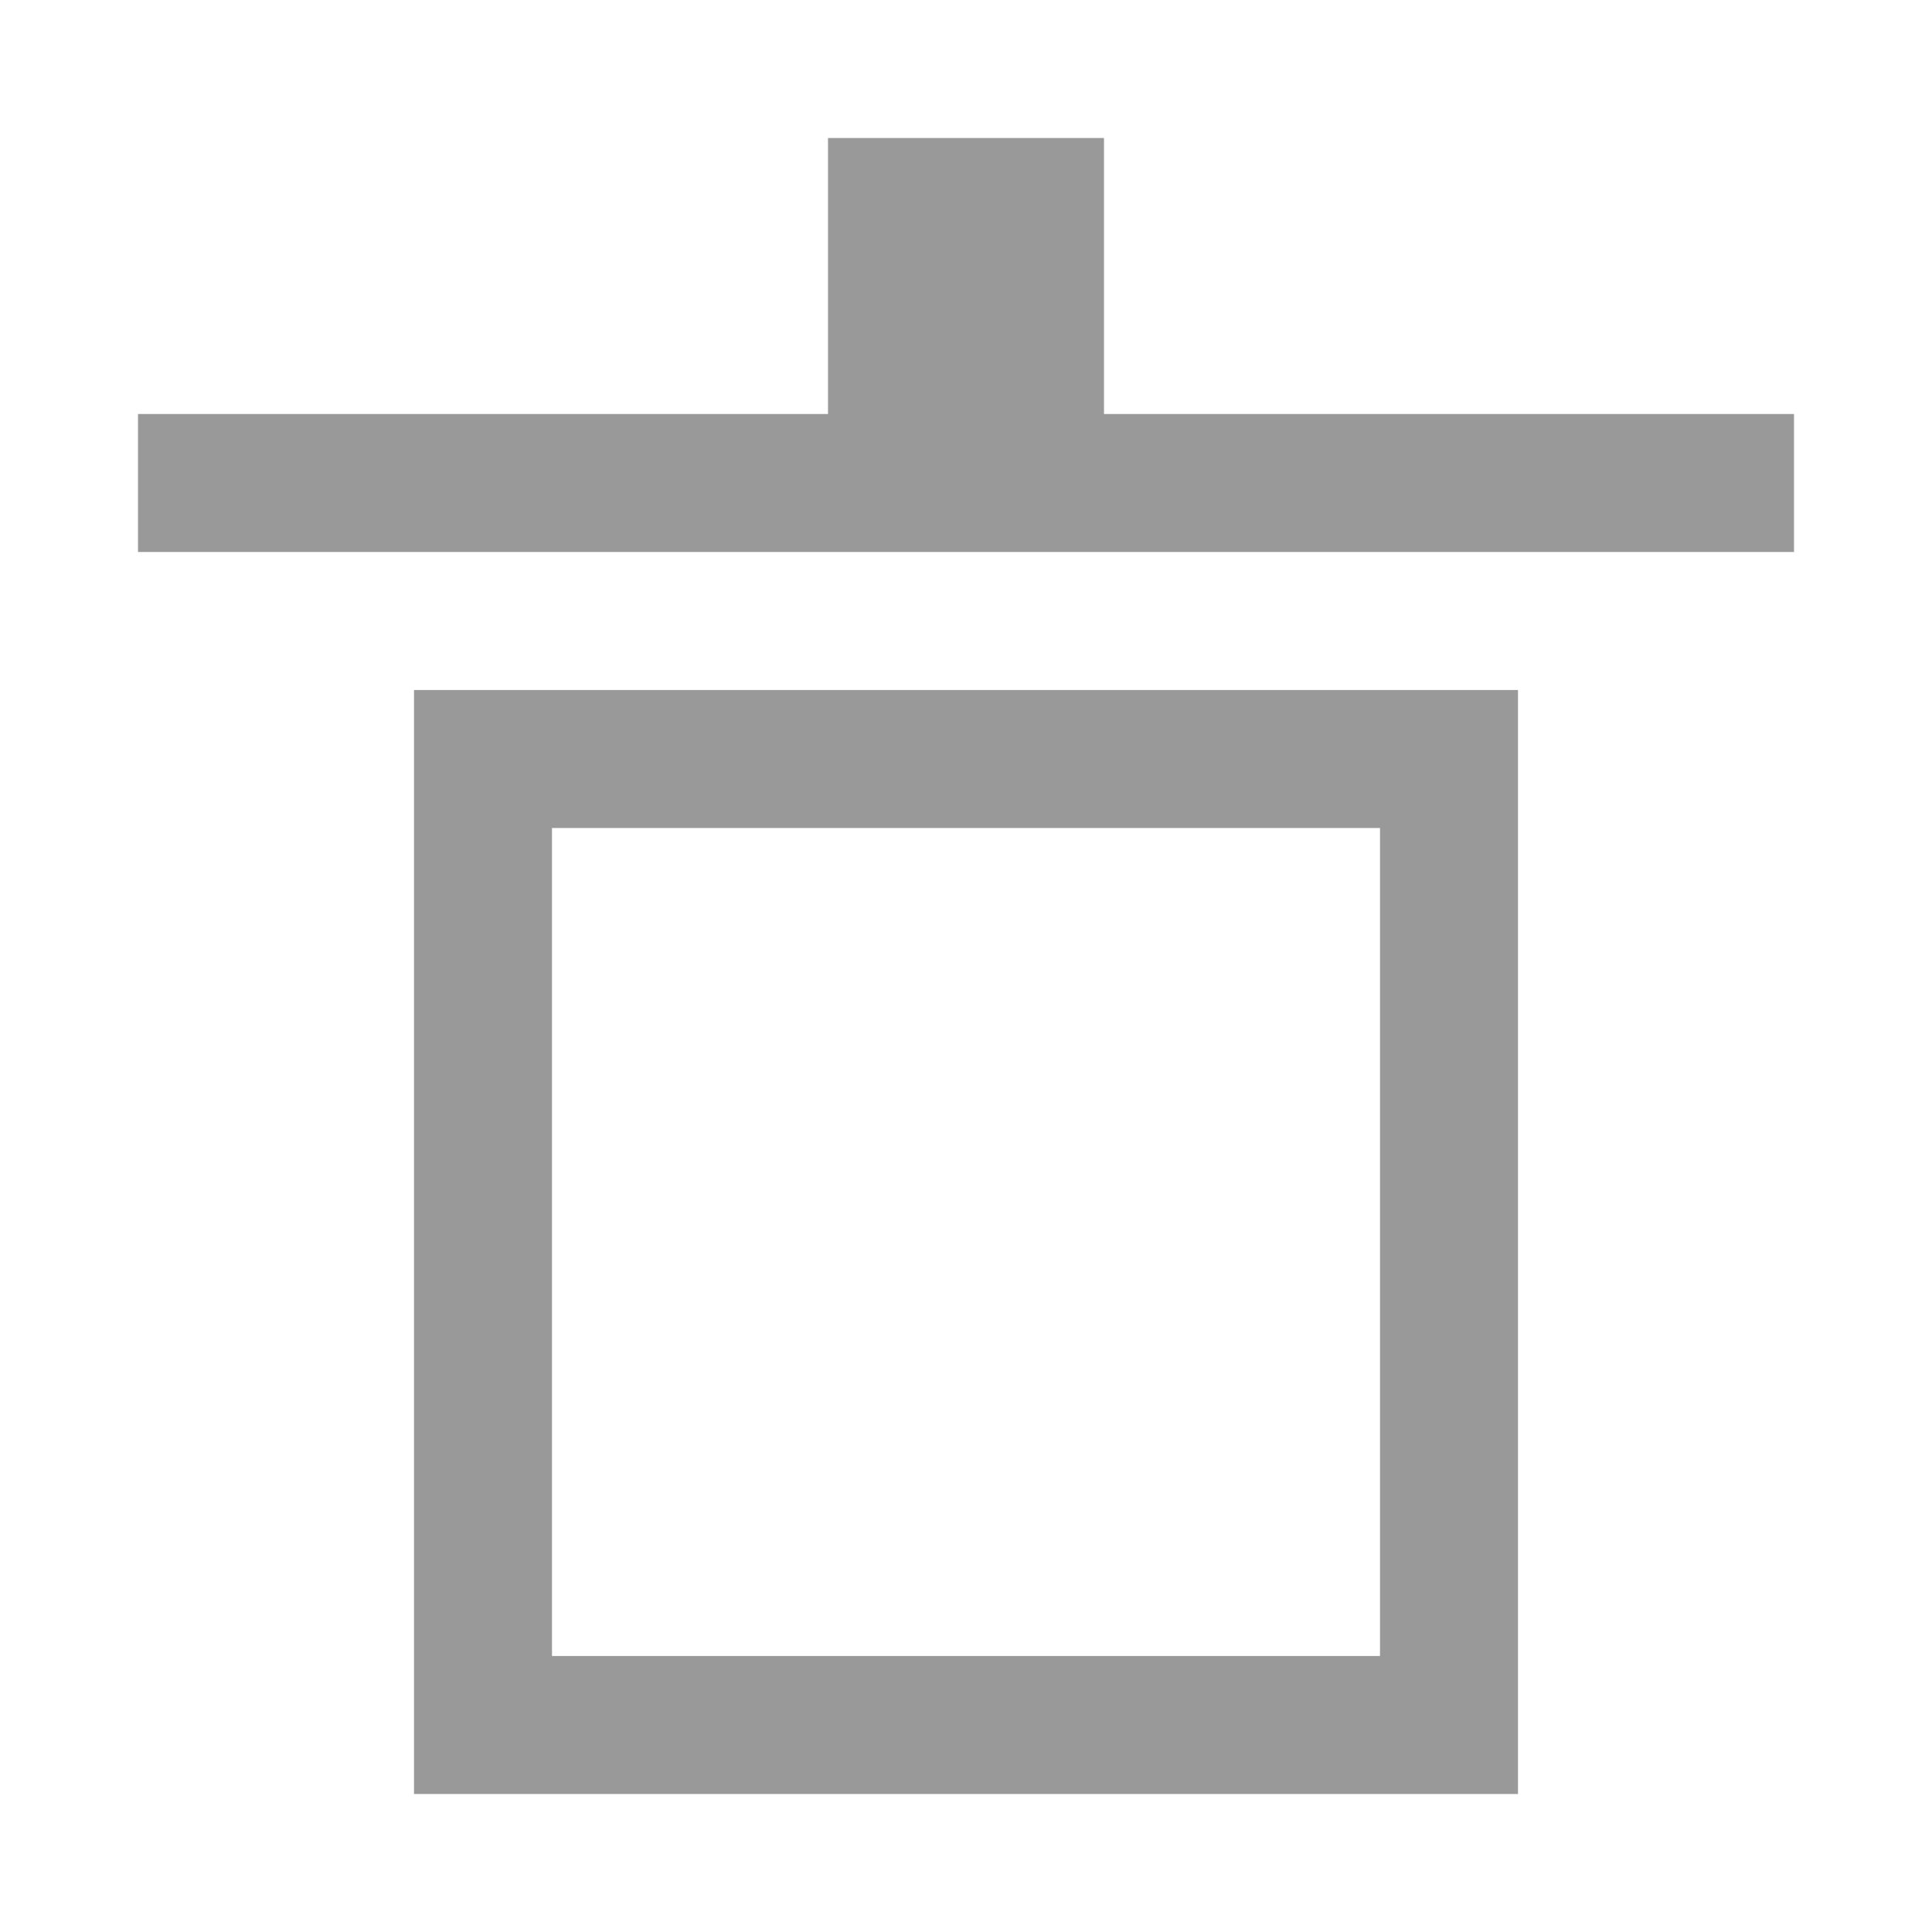 <?xml version="1.0" encoding="UTF-8" standalone="no"?>
<svg width="14px" height="14px" viewBox="0 0 14 14" version="1.1" xmlns="http://www.w3.org/2000/svg" xmlns:xlink="http://www.w3.org/1999/xlink">
    <!-- Generator: Sketch 47.1 (45422) - http://www.bohemiancoding.com/sketch -->
    <title>场景图标/更多/删除+TrashSmallGray</title>
    <desc>Created with Sketch.</desc>
    <defs></defs>
    <g id="Symbols" stroke="none" stroke-width="1" fill="none" fill-rule="evenodd">
        <g id="场景图标/更多/删除+TrashSmallGray" fill="#999999">
            <path d="M6,1 L8,1 L8,3 L6,3 L6,1 Z M1,3 L13,3 L13,4 L1,4 L1,3 Z M3,5 L11,5 L11,13 L3,13 L3,5 Z M4,6 L4,12 L10,12 L10,6 L4,6 Z" id="场景图标/更多/删除"></path>
        </g>
    </g>
</svg>